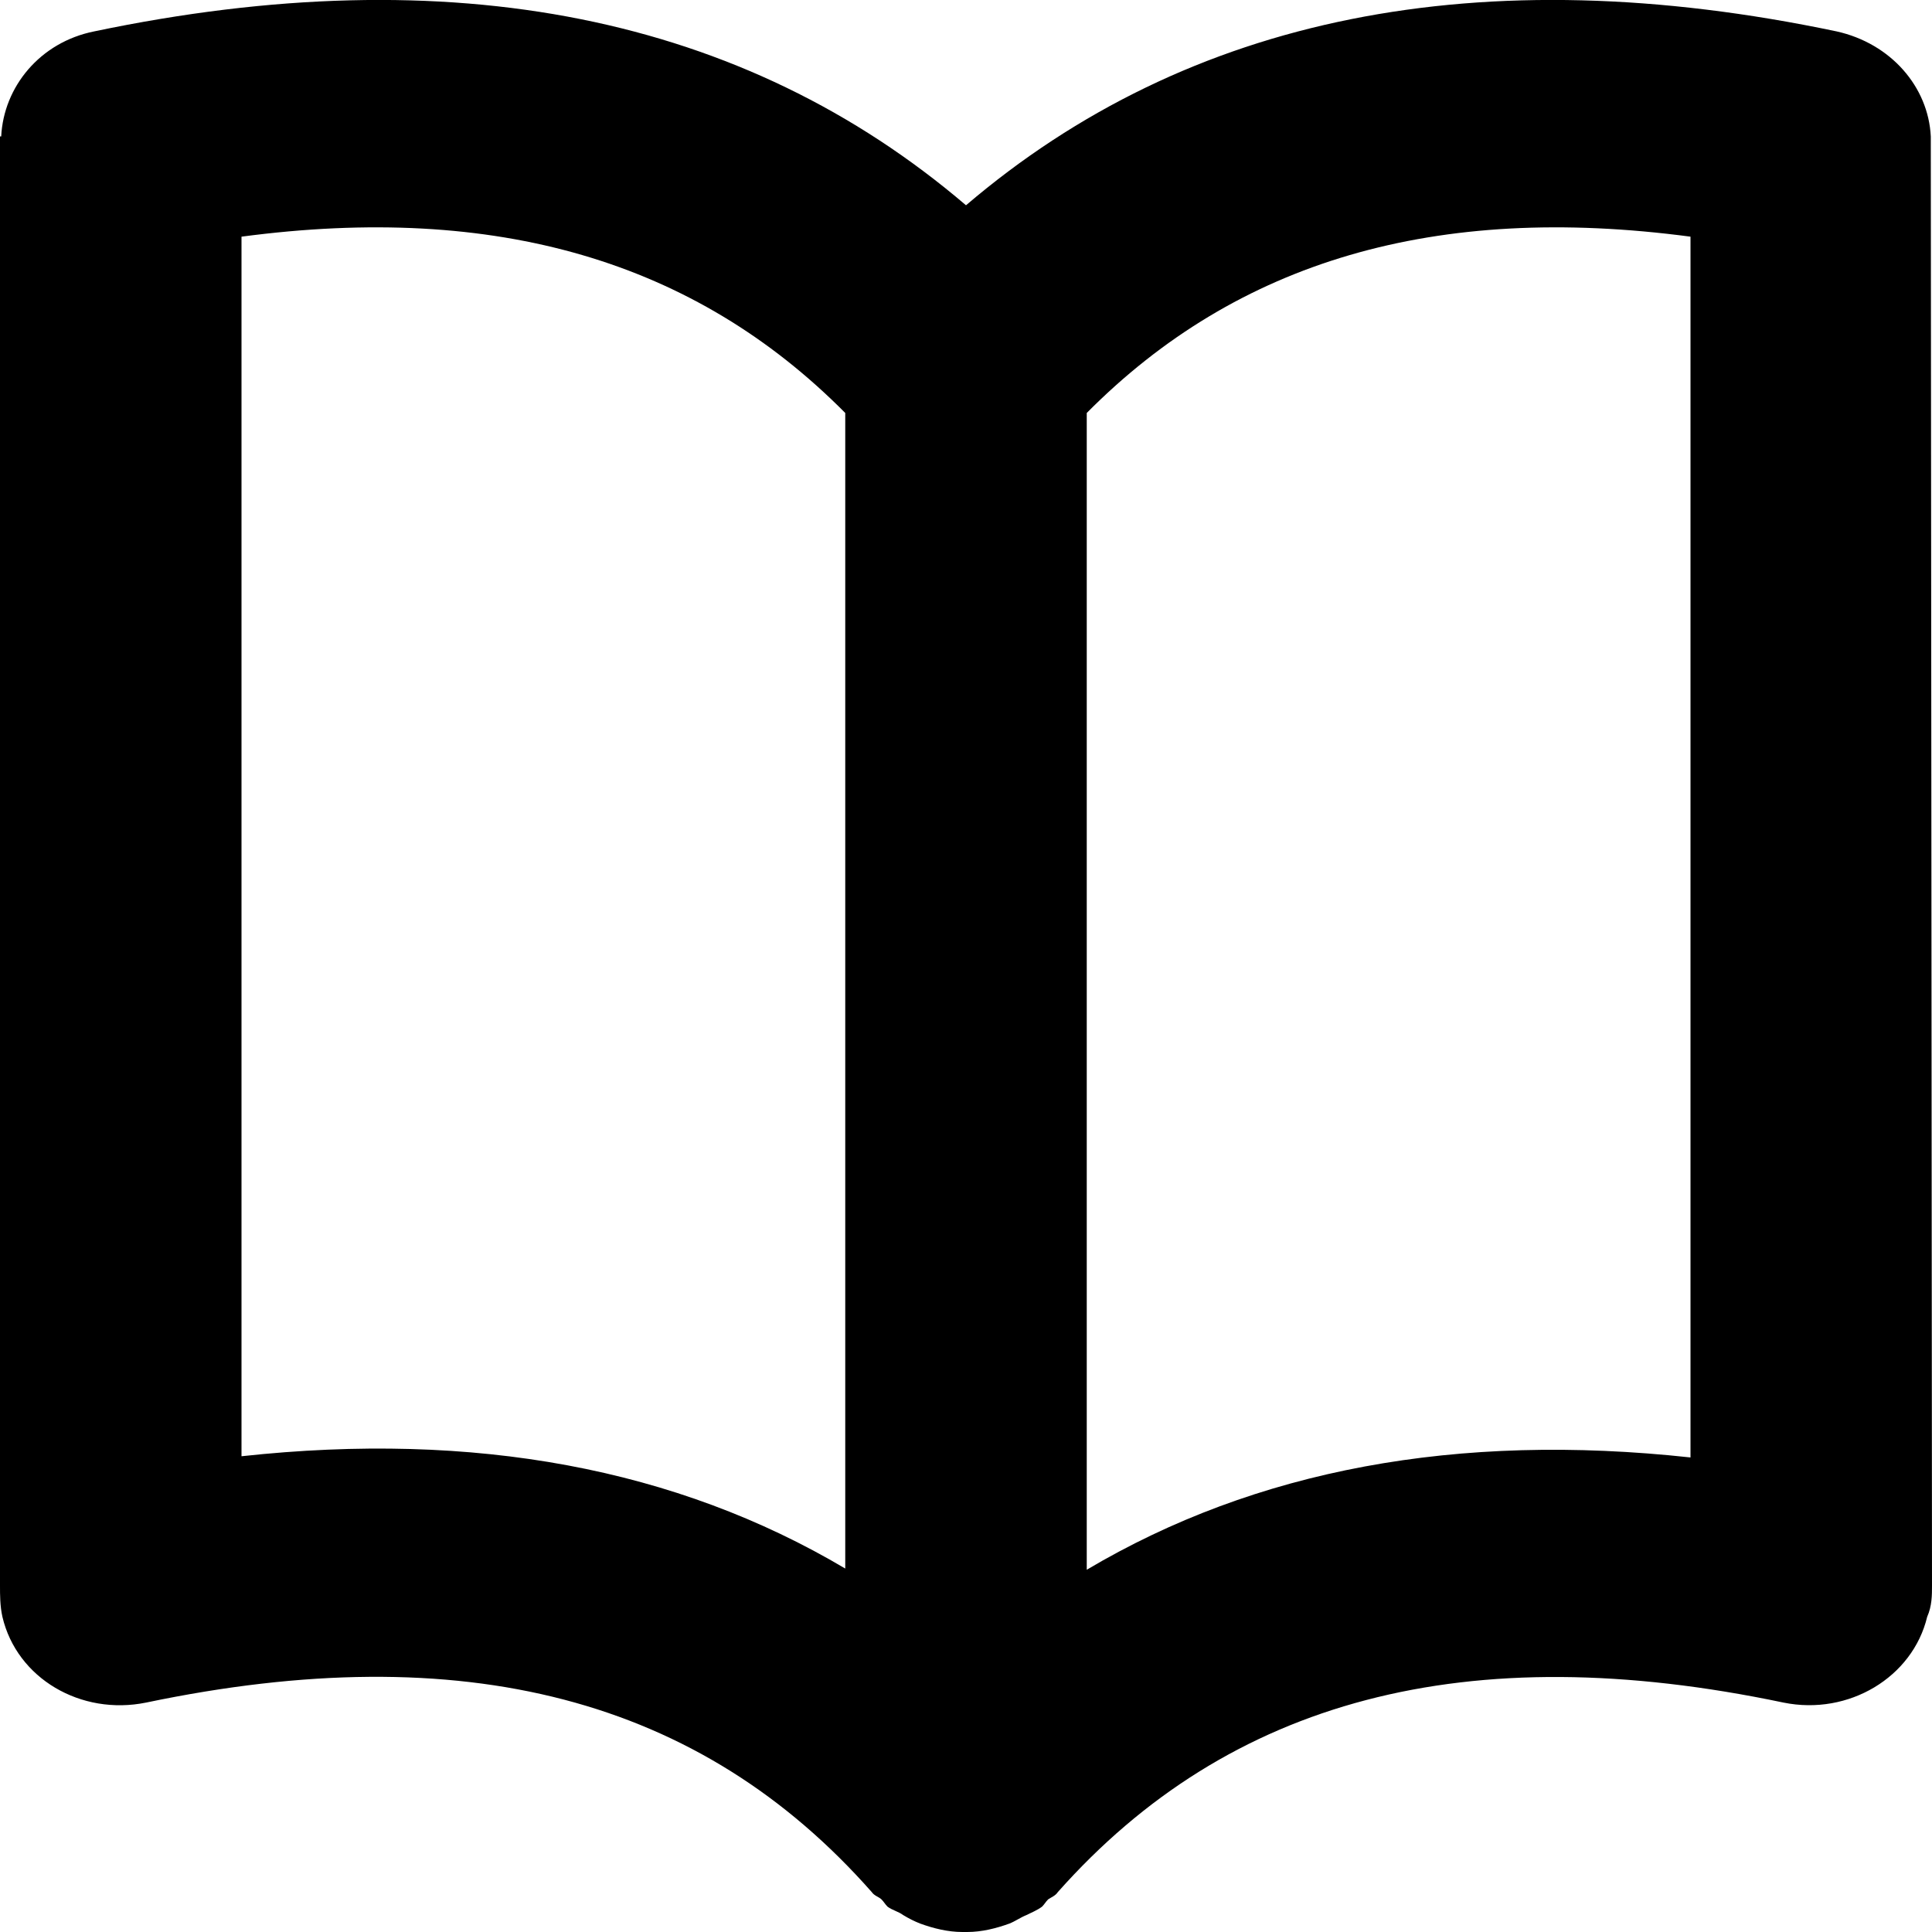 <svg xmlns="http://www.w3.org/2000/svg" viewBox="0 0 16 16"><path fill-rule="evenodd" clip-rule="evenodd" d="M15.99 1.13c-.02-.41-.33-.77-.78-.87C12.26-.36 9.84.13 8 1.7 6.16.13 3.74-.36.78.26.33.35.03.72.01 1.13H0v12c0 .08 0 .17.02.26.12.51.65.82 1.19.71 2.63-.55 4.59-.04 6.01 1.57.02.03.06.04.08.06.02.02.03.04.05.06.04.03.09.04.13.07.05.03.09.05.14.07.11.04.23.07.35.07h.04c.12 0 .24-.03.35-.07.05-.02.09-.05.14-.07.04-.02.09-.04.13-.07.02-.02.03-.04.05-.06.03-.02.06-.03.08-.06 1.42-1.6 3.39-2.12 6.01-1.57.54.11 1.07-.21 1.19-.71.04-.09.04-.18.04-.26l-.01-12zM7 12.99c-1.4-.83-3.07-1.14-5-.93V1.96c2.11-.28 3.75.2 5 1.46v9.57zm7-.92c-1.93-.21-3.6.1-5 .93V3.42c1.25-1.26 2.89-1.74 5-1.46v10.11z"/></svg>